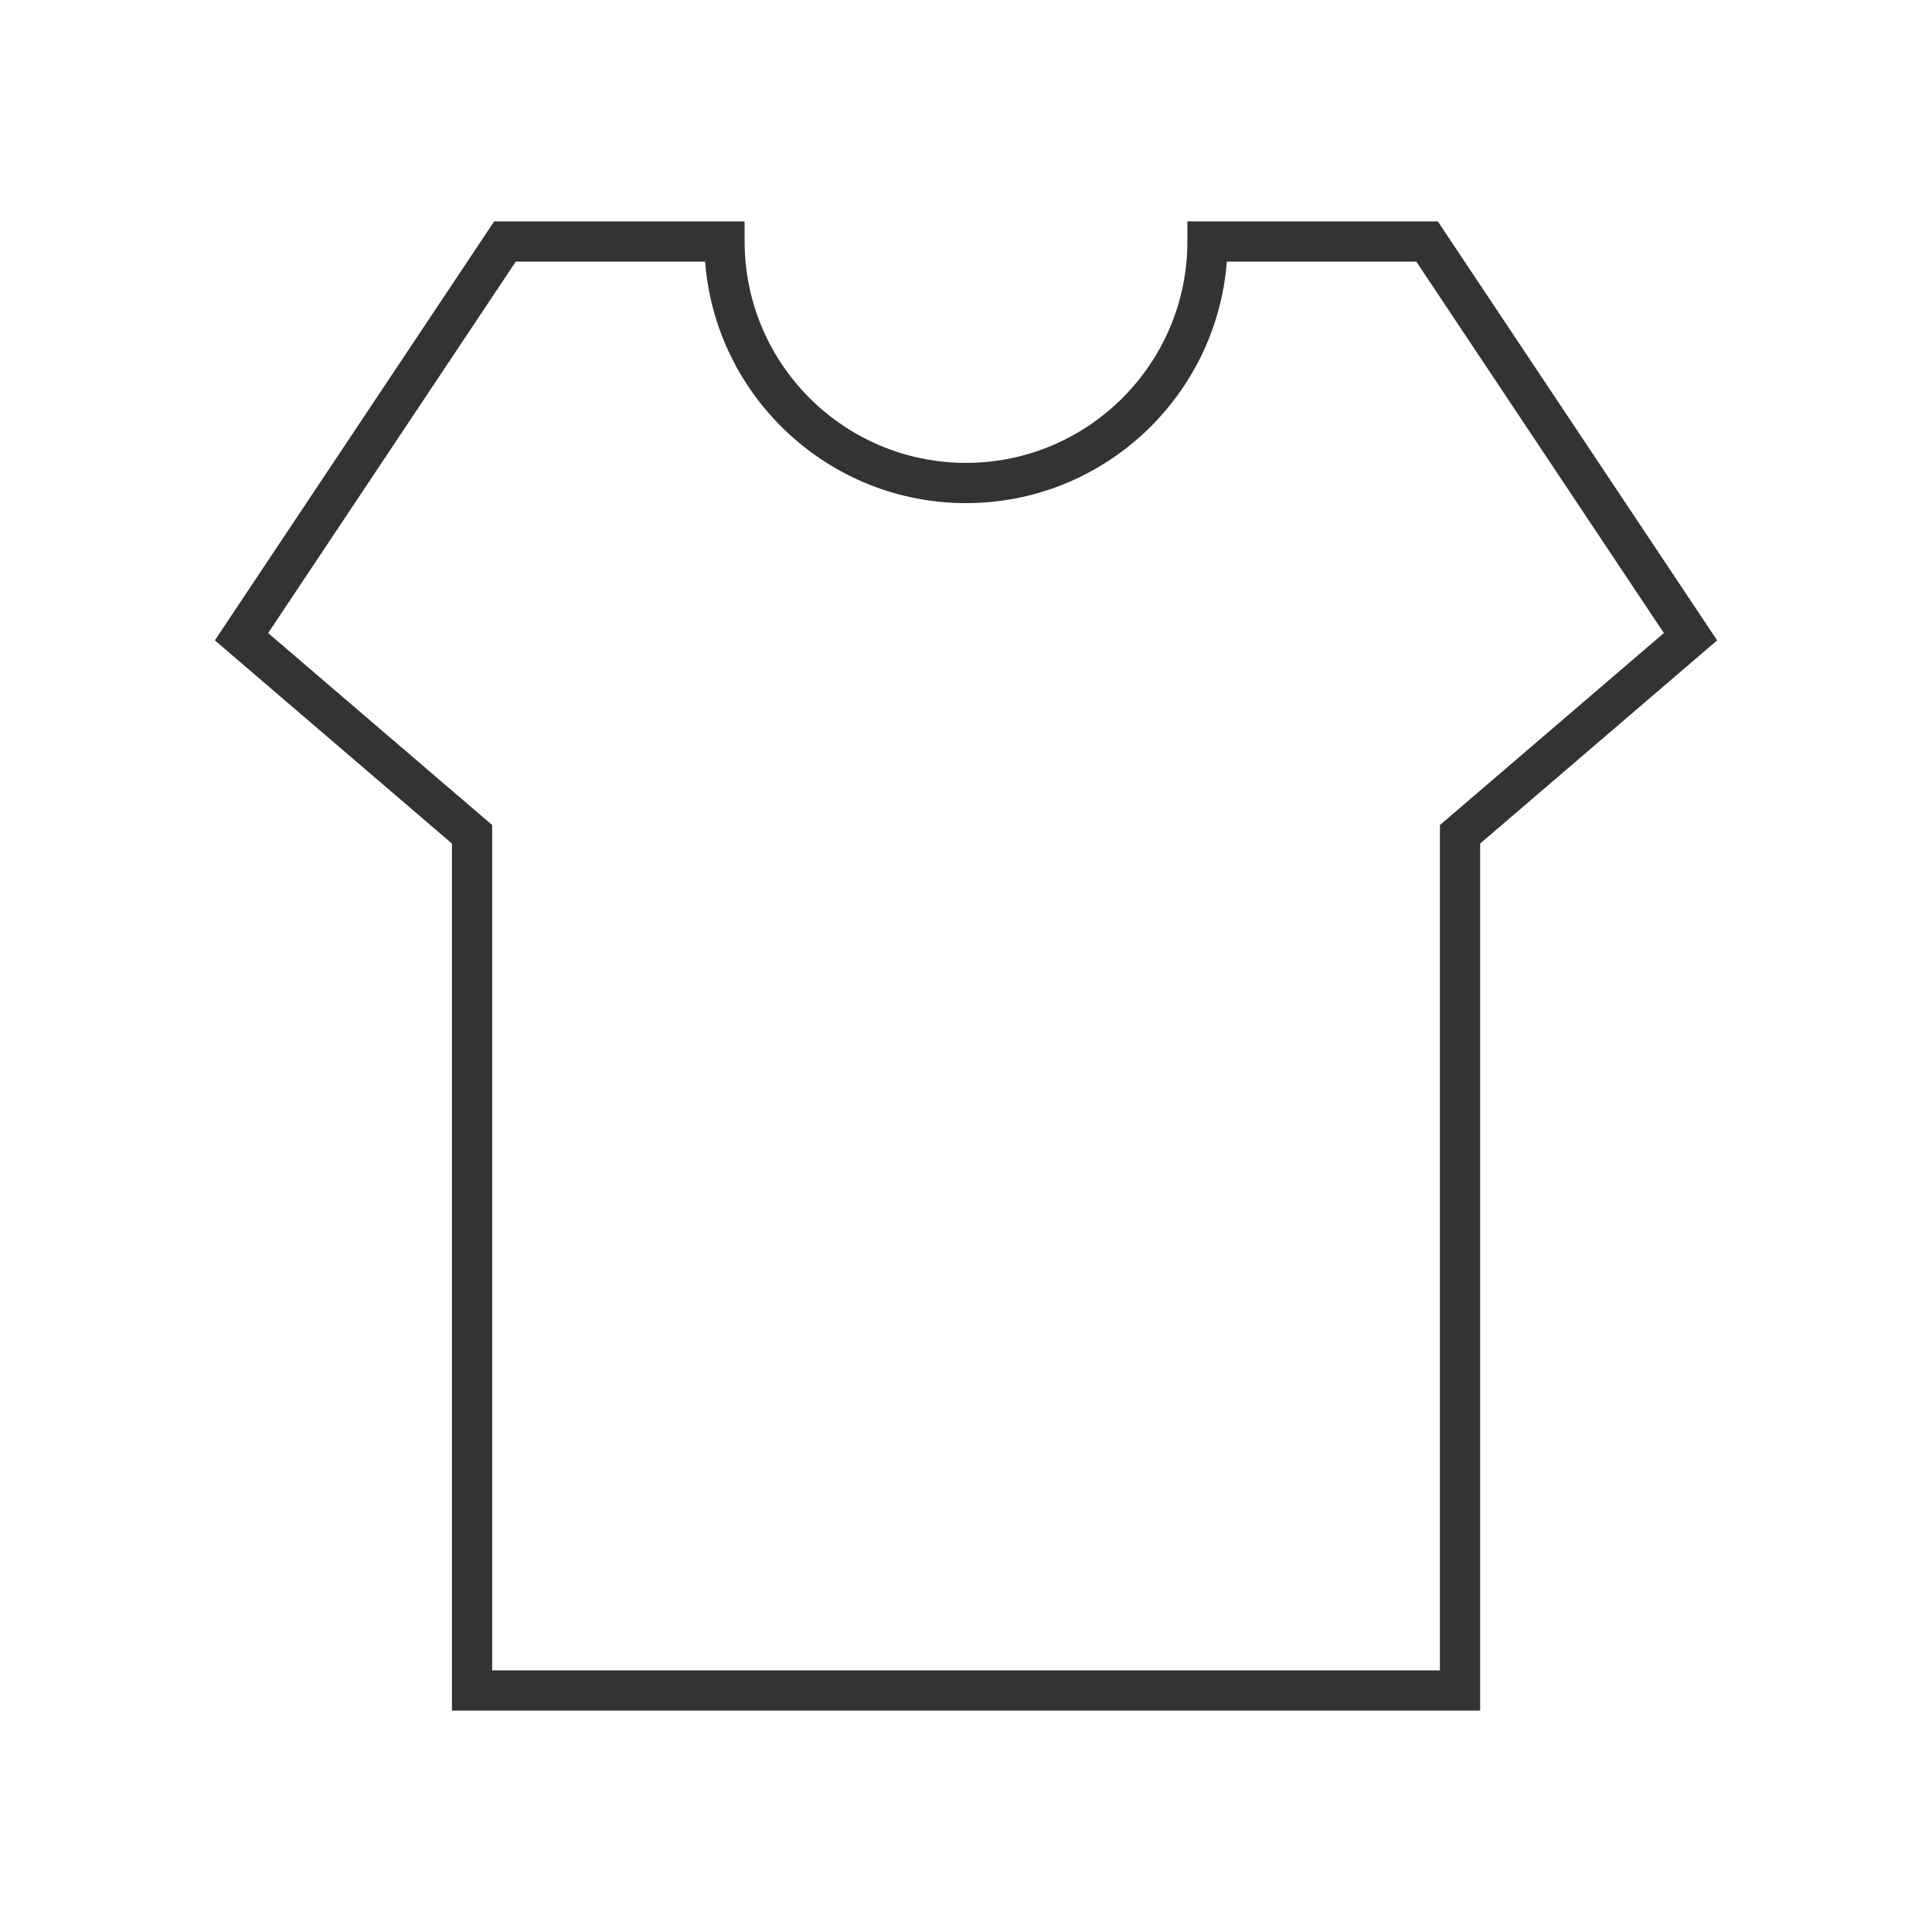 <?xml version="1.0" encoding="iso-8859-1"?>
<svg version="1.1" id="&#x56FE;&#x5C42;_1" xmlns="http://www.w3.org/2000/svg" xmlns:xlink="http://www.w3.org/1999/xlink" x="0px"
	 y="0px" viewBox="0 0 24 24" style="enable-background:new 0 0 24 24;" xml:space="preserve">
<path style="fill:#333333;" d="M18.387,21.25H5.614V10.479L2.669,7.955l3.47-5.205H9.25V3c0,1.517,1.233,2.75,2.75,2.75
	S14.75,4.517,14.75,3V2.75h3.111l3.47,5.205l-2.944,2.524V21.25z M6.114,20.75h11.773V10.249l2.782-2.385L17.594,3.25H15.24
	c-0.128,1.676-1.532,3-3.24,3s-3.112-1.324-3.241-3H6.407L3.331,7.864l2.783,2.385V20.75z"/>
</svg>






